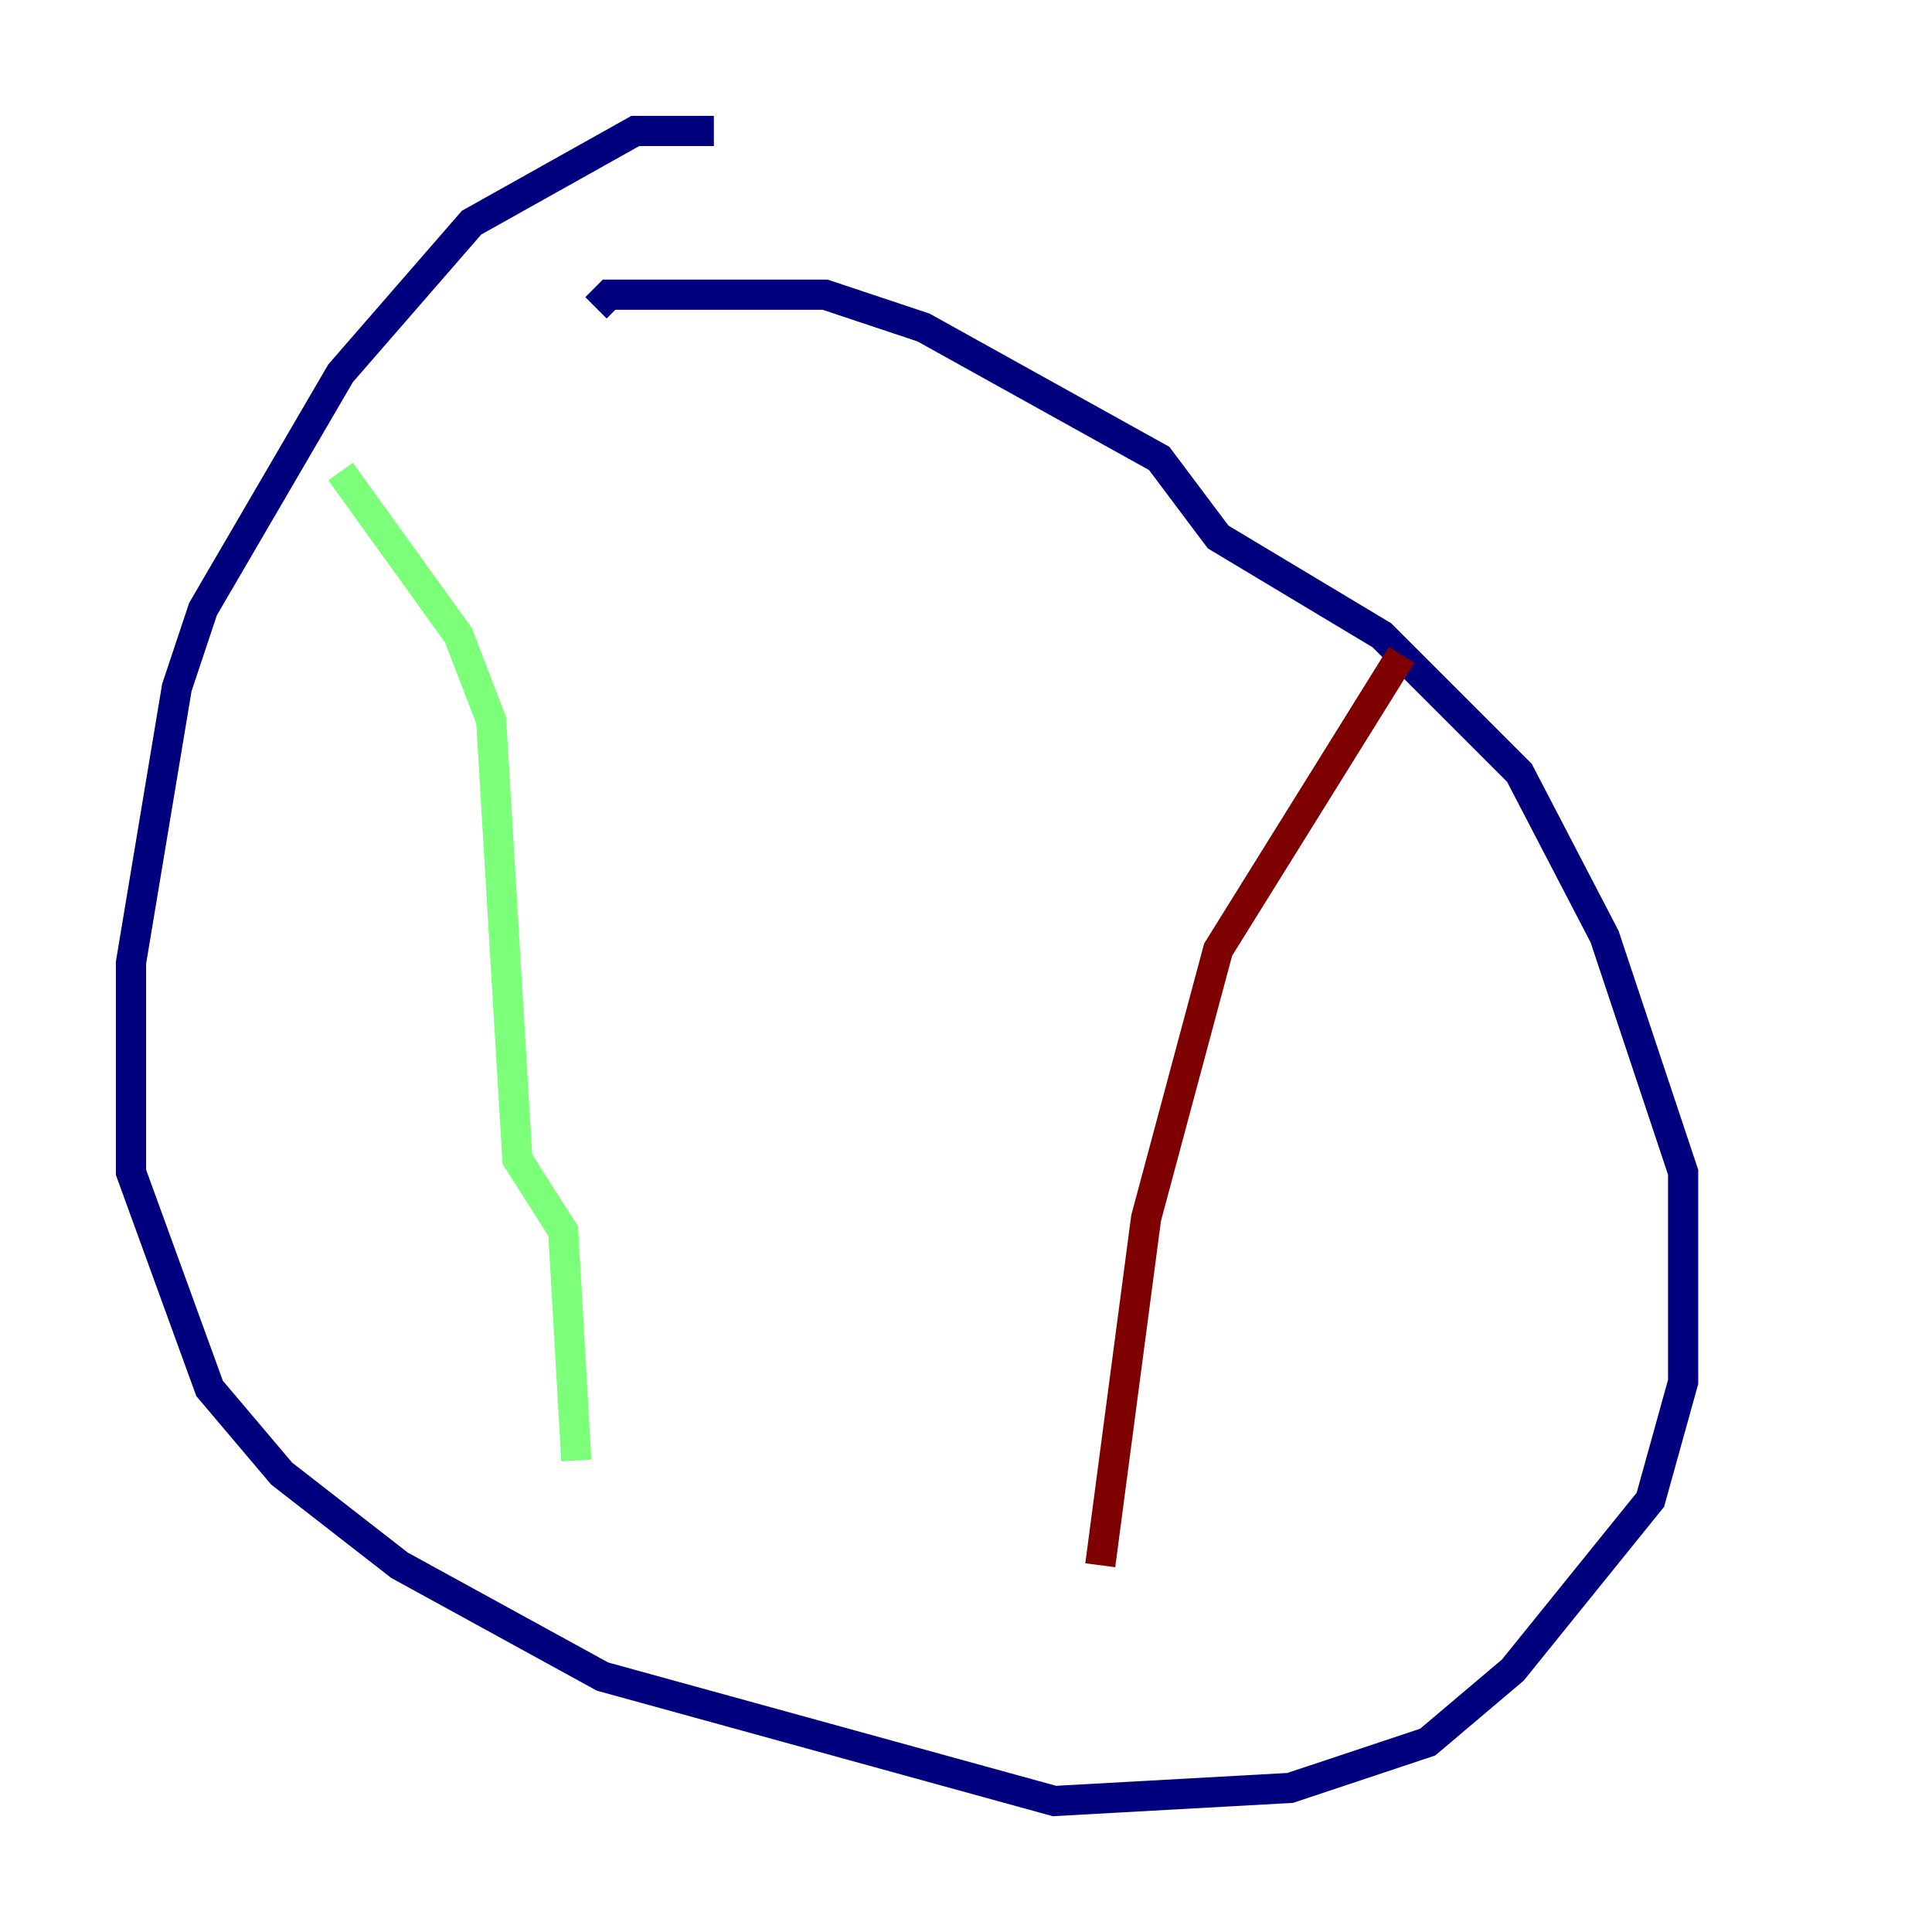 <?xml version="1.0" encoding="utf-8" ?>
<svg baseProfile="tiny" height="128" version="1.2" viewBox="0,0,128,128" width="128" xmlns="http://www.w3.org/2000/svg" xmlns:ev="http://www.w3.org/2001/xml-events" xmlns:xlink="http://www.w3.org/1999/xlink"><defs /><polyline fill="none" points="47.295,8.678 42.088,8.678 31.241,14.752 22.563,24.732 13.451,40.352 11.715,45.559 8.678,63.783 8.678,77.668 13.885,91.986 18.658,97.627 26.468,103.702 39.919,111.078 69.858,119.322 85.478,118.454 94.59,115.417 100.231,110.644 109.342,99.363 111.512,91.552 111.512,77.668 106.305,62.047 100.664,51.2 91.552,42.088 80.705,35.58 76.8,30.373 61.18,21.695 54.671,19.525 40.352,19.525 39.485,20.393" stroke="#00007f" stroke-width="2" /><polyline fill="none" points="22.563,31.241 30.373,42.088 32.542,47.729 34.278,76.8 37.315,81.573 38.183,96.759" stroke="#7cff79" stroke-width="2" /><polyline fill="none" points="92.854,43.39 80.705,62.915 75.932,80.705 72.895,103.702" stroke="#7f0000" stroke-width="2" /></svg>